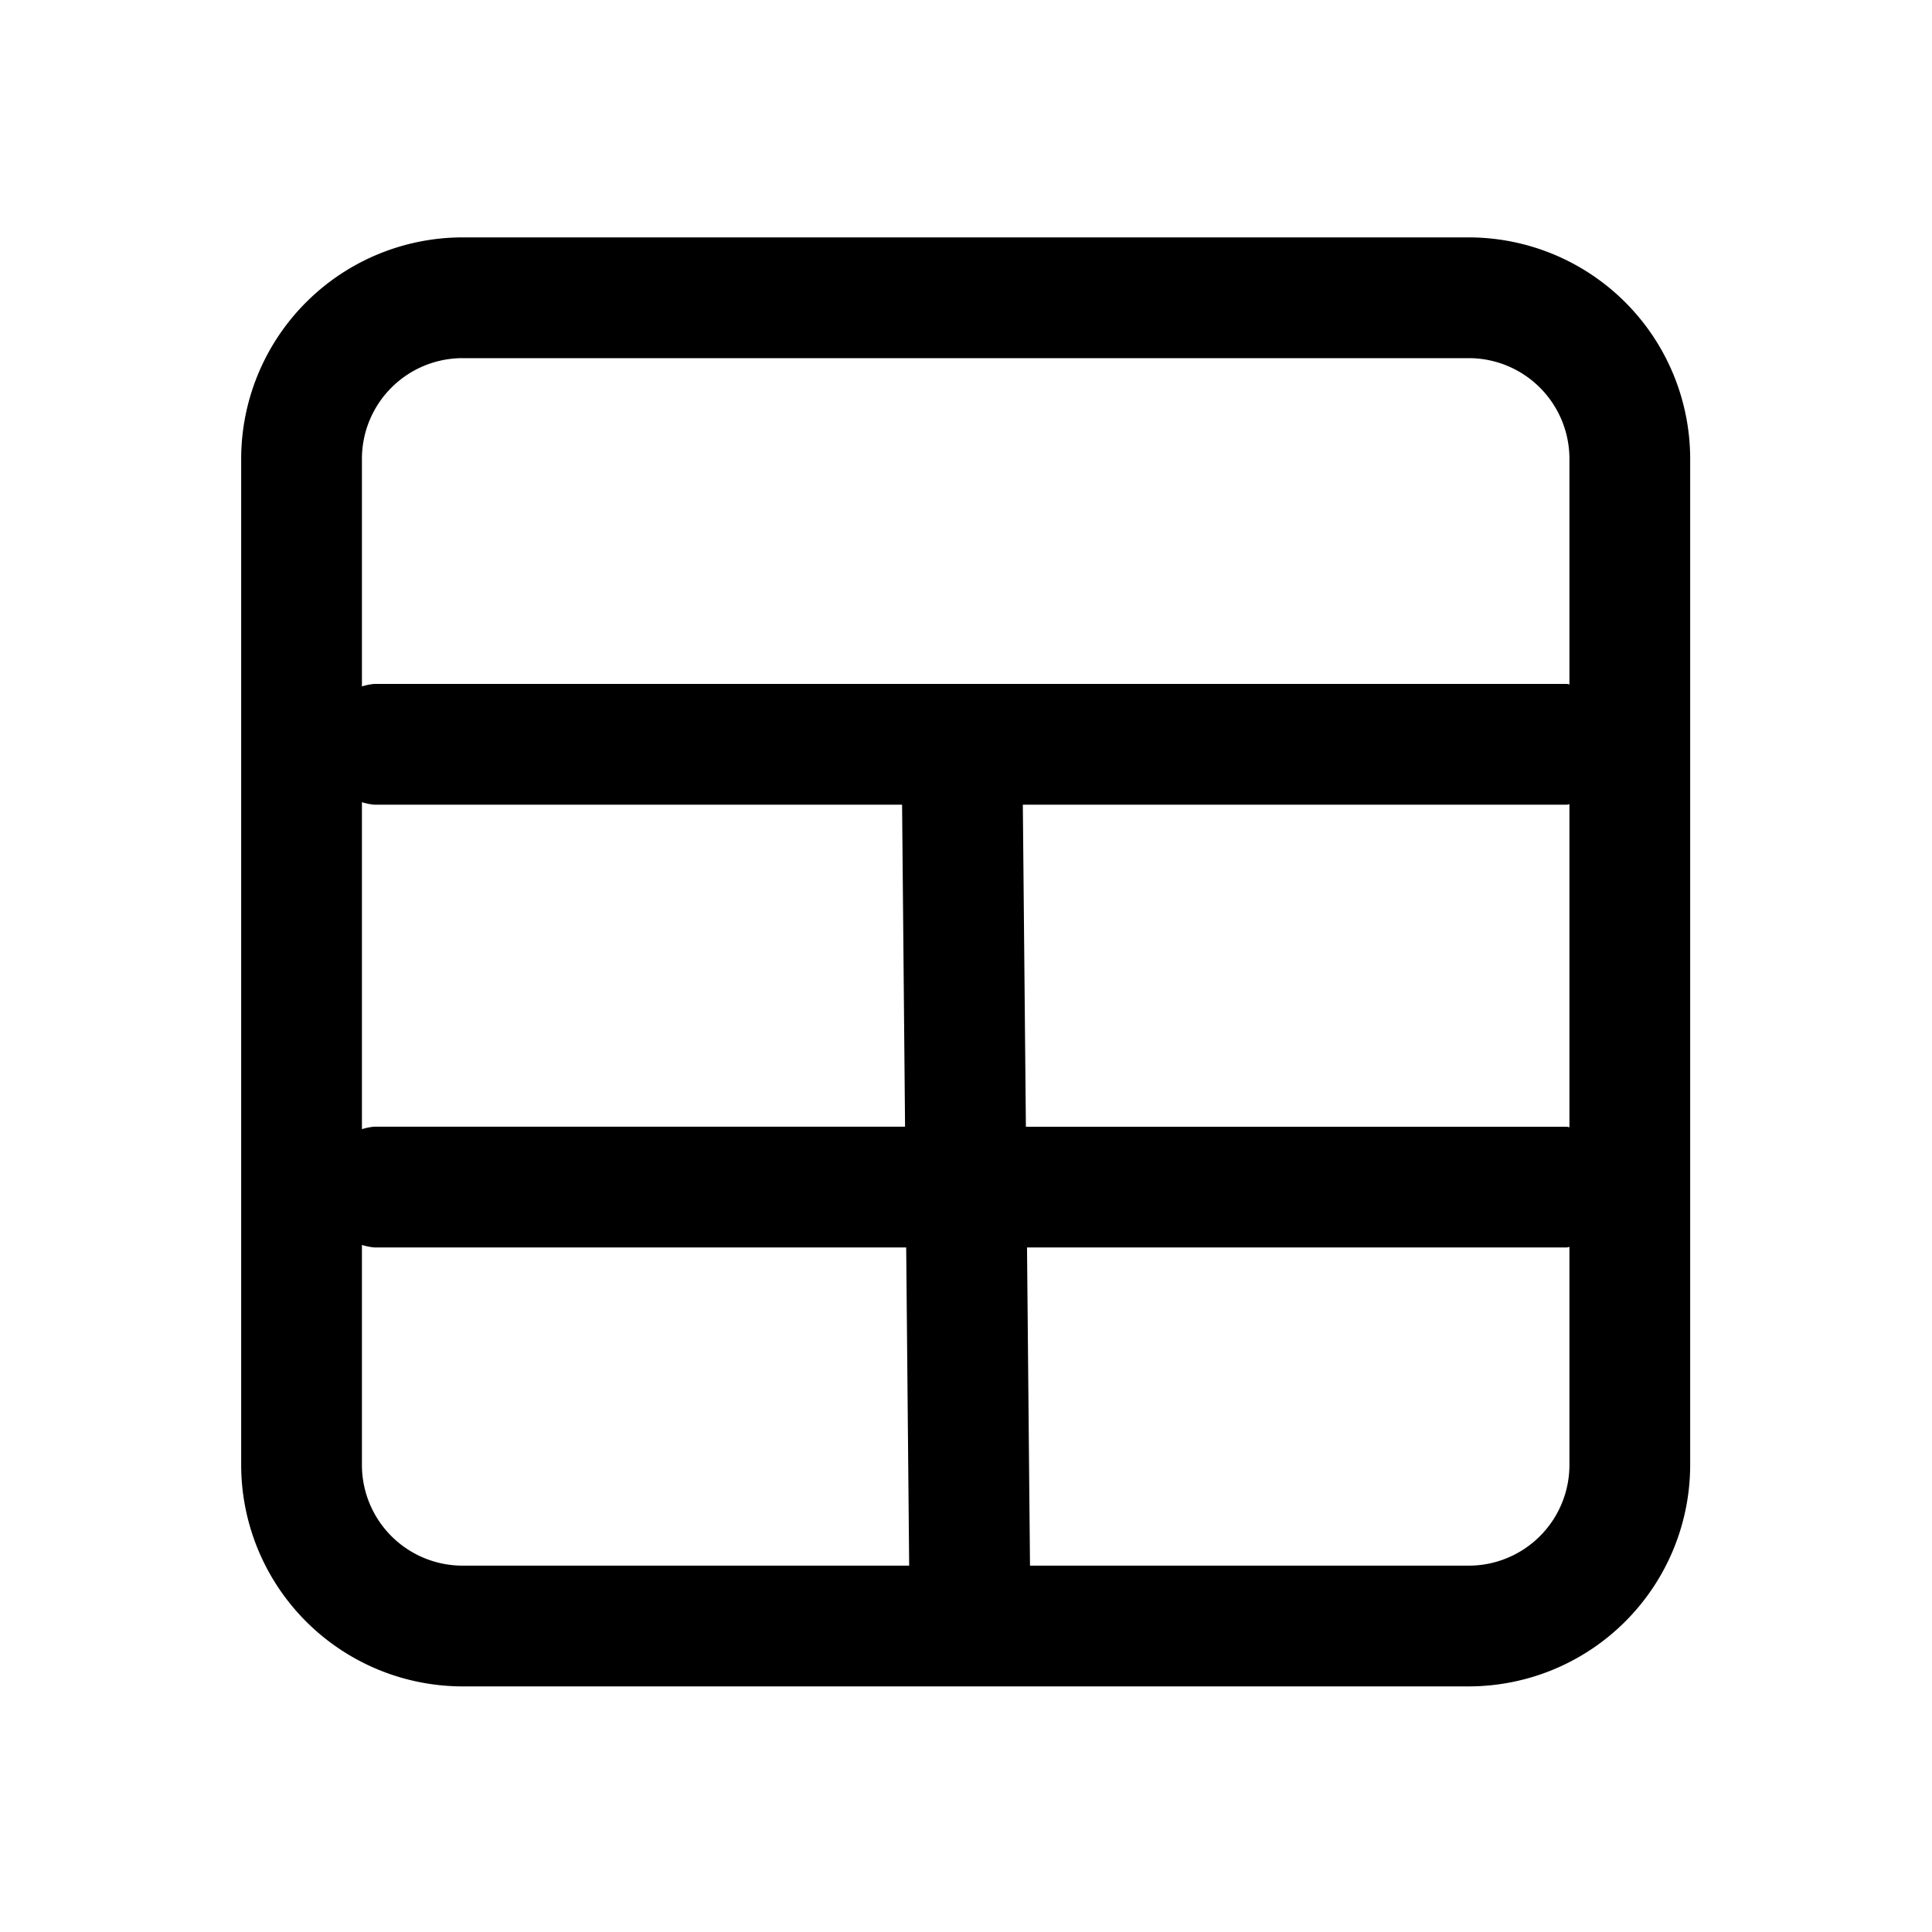 <svg id="icons" xmlns="http://www.w3.org/2000/svg" viewBox="0 0 24 24"><title>09-09-grid-7-m</title><rect id="canvas" width="24" height="24" style="fill:none"/><path d="M18.246,2.949h-12.5a2.753,2.753,0,0,0-2.75,2.75V18.199a2.753,2.753,0,0,0,2.75,2.75h12.5a2.753,2.753,0,0,0,2.75-2.75V5.699A2.753,2.753,0,0,0,18.246,2.949Zm-13.75,7.016a.714.714,0,0,0,.153.031h6.557l.037,4H4.649a.715.715,0,0,0-.153.031Zm8.21.031h6.759c.011,0,.02-.006.031-.006v4.013c-.011-0-.02-.006-.031-.006H12.744ZM5.746,4.449h12.5a1.251,1.251,0,0,1,1.25,1.25V8.502c-.011-0-.02-.006-.031-.006H4.649a.715.715,0,0,0-.153.031V5.699A1.251,1.251,0,0,1,5.746,4.449Zm-1.25,13.75V15.465a.714.714,0,0,0,.153.031h6.608l.037,3.953H5.746A1.251,1.251,0,0,1,4.496,18.199Zm13.75,1.25H12.795l-.037-3.953h6.707c.011,0,.02-.006.031-.006v2.709A1.251,1.251,0,0,1,18.246,19.449Z"/></svg>